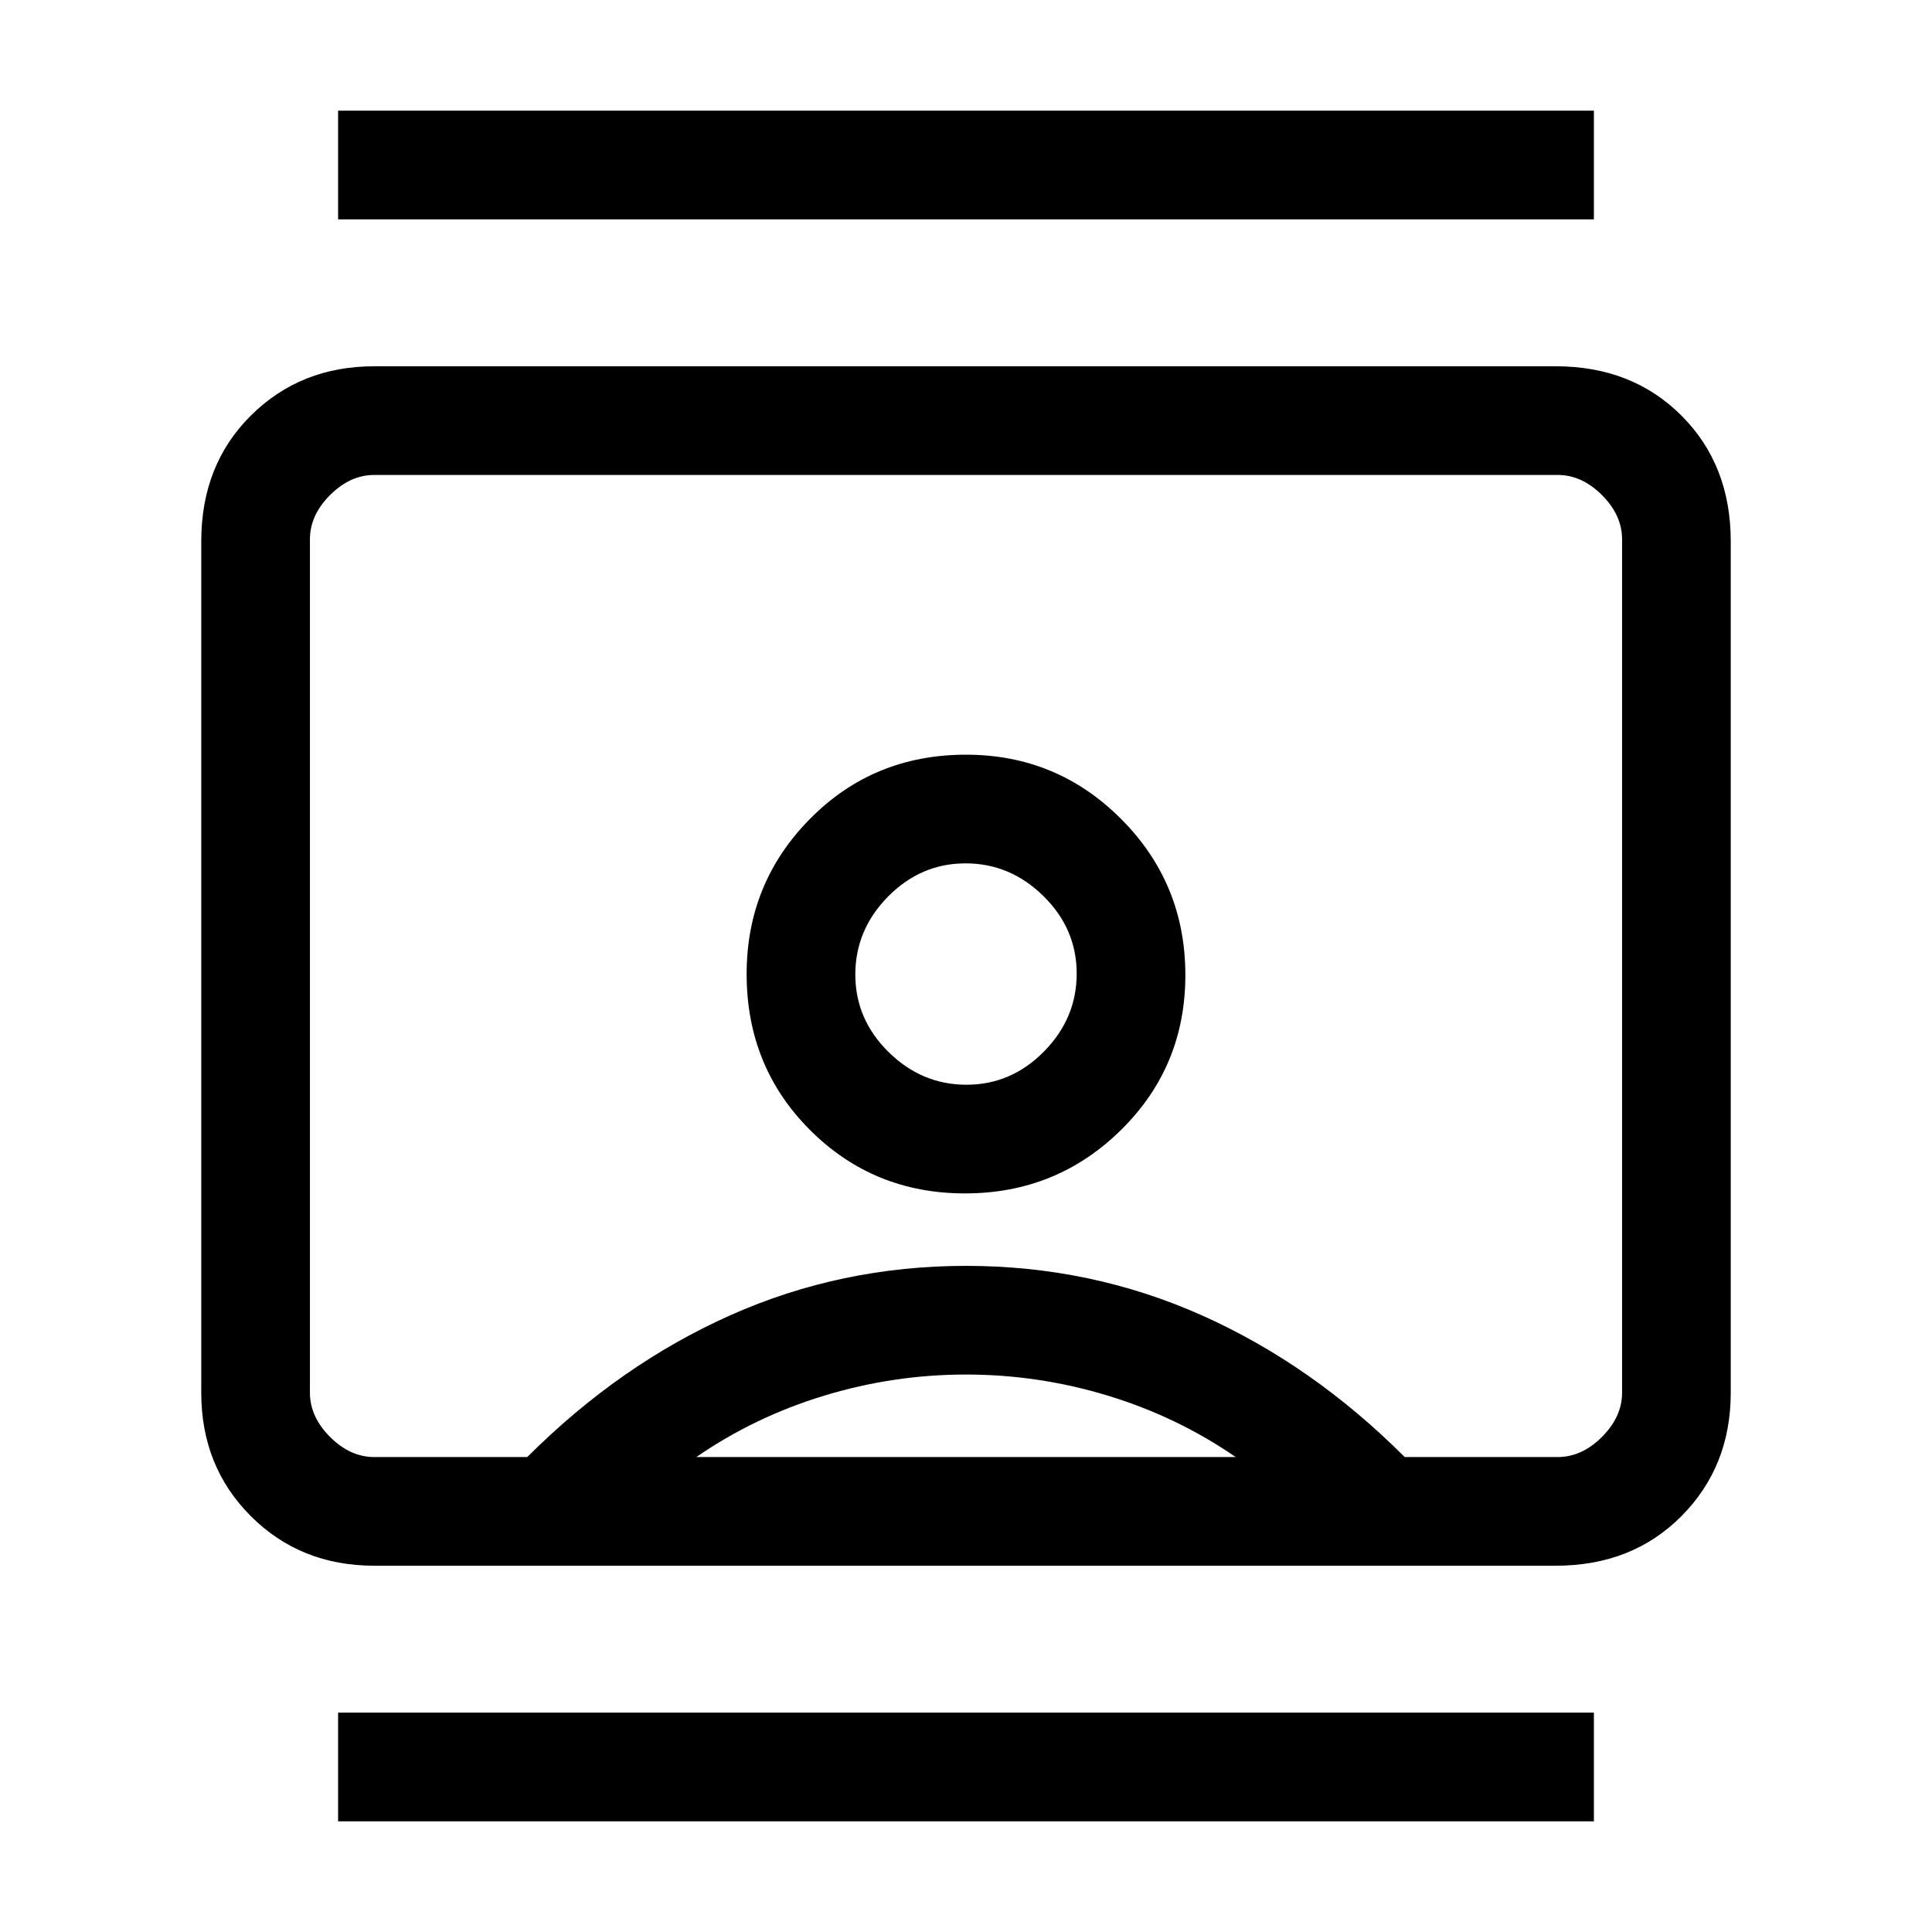 <svg xmlns="http://www.w3.org/2000/svg" height="24" viewBox="0 -960 960 960" width="24"><path d="M168-55v-54h624v54H168Zm0-796v-54h624v54H168Zm311.5 484q45.5 0 77.5-31.5t32-77q0-45.5-31.87-77.5-31.88-32-77.13-32-46 0-77.5 31.87Q371-521.25 371-476q0 46 31.5 77.5t77 31.5ZM186-182q-36.73 0-61.36-24.64Q100-231.27 100-268v-423q0-38 24.64-62.5Q149.27-778 186-778h587q38 0 62.5 24.5T860-691v423q0 36.73-24.5 61.36Q811-182 773-182H186Zm76-54q46-46 101-70.5T480-331q62 0 117 24.5T698-236h76q12 0 22-10t10-22v-424q0-12-10-22t-22-10H186q-12 0-22 10t-10 22v424q0 12 10 22t22 10h76Zm84 0h268q-29-20-63.5-30.5T480-277q-36 0-70.5 10.5T346-236Zm134.23-185q-22.23 0-38.73-16.27-16.5-16.27-16.5-38.5t16.27-38.73q16.27-16.5 38.5-16.5t38.73 16.27q16.5 16.27 16.5 38.5t-16.27 38.73q-16.27 16.5-38.5 16.5Zm-.23-59Z"/></svg>